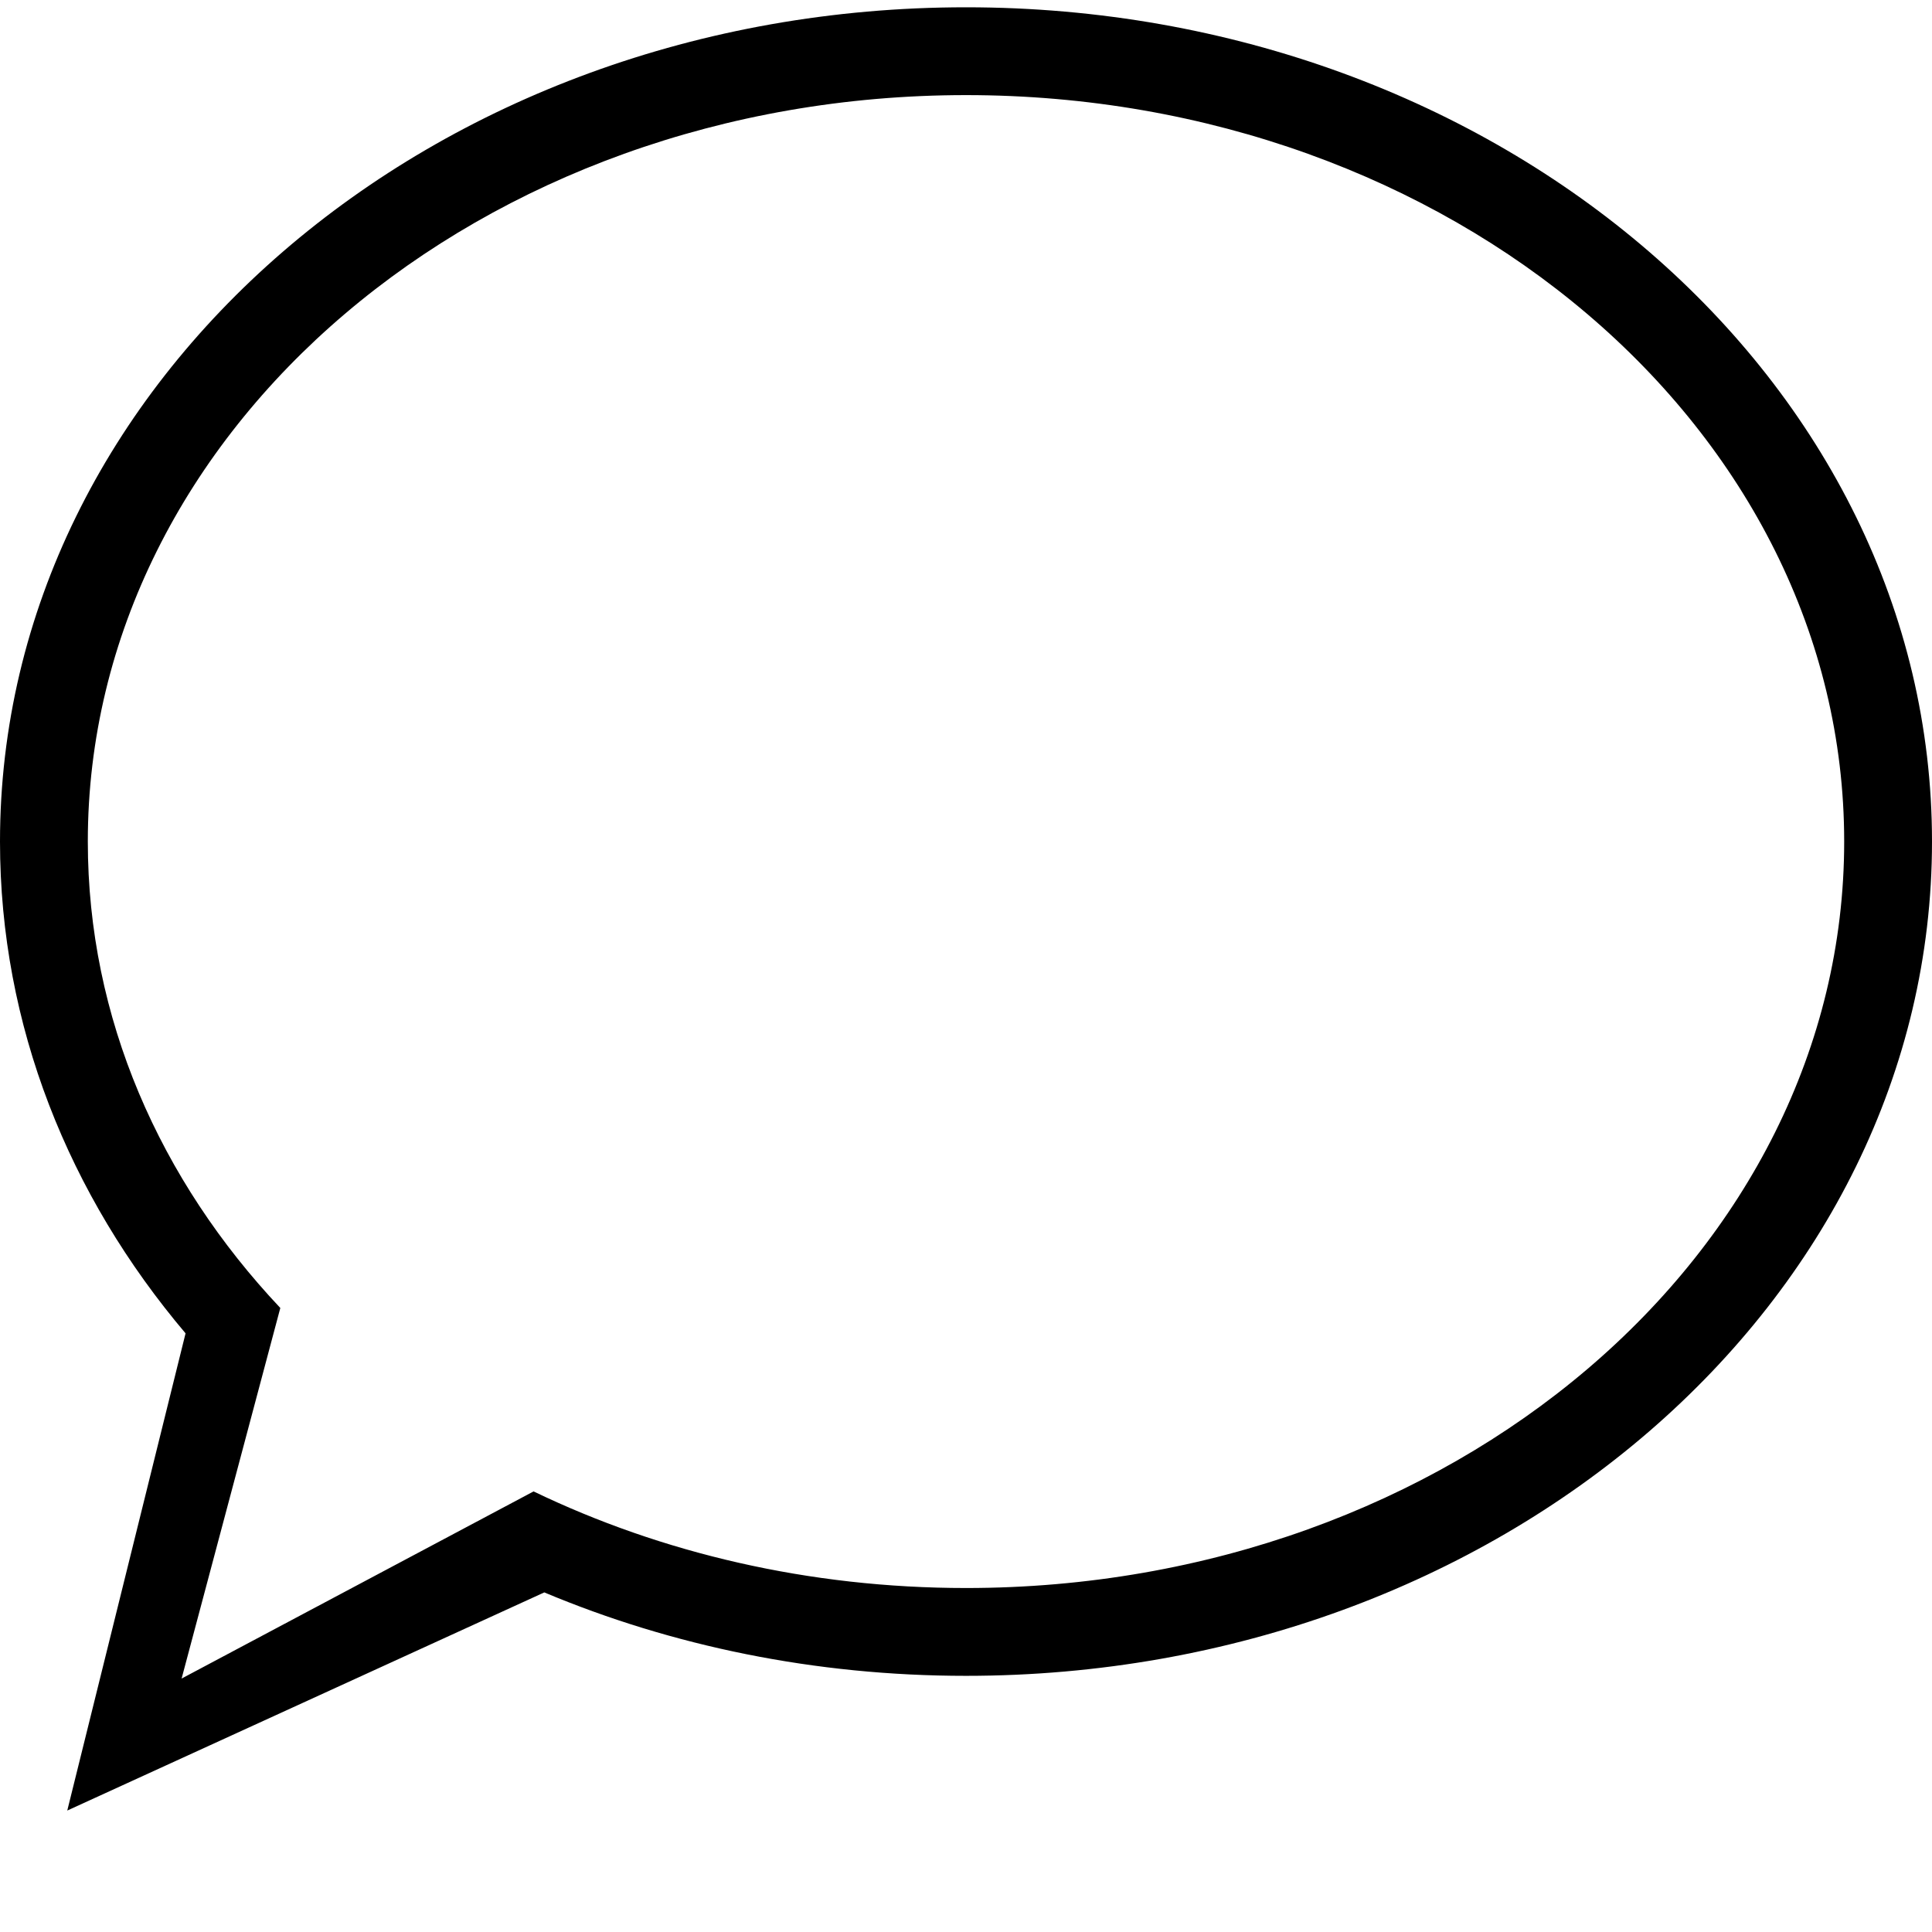 <svg xmlns="http://www.w3.org/2000/svg" xmlns:xlink="http://www.w3.org/1999/xlink" xmlns:sketch="http://www.bohemiancoding.com/sketch/ns" width="22px" height="22px" viewBox="0 0 22 22" version="1.1">
    <!-- Generator: Sketch 3.0.1 (7597) - http://www.bohemiancoding.com/sketch -->
    <title>bubble_talk_chat_</title>
    <description>Created with Sketch.</description>
    <defs>
        <path d="M11,0.083 C17.075,0.083 22,4.337 22,9.583 C22,14.83 17.075,19.083 11,19.083 C9.278,19.083 7.649,18.742 6.198,18.133 L0.766,20.617 L2.113,15.183 C0.784,13.613 0,11.677 0,9.583 C0,4.337 4.925,0.083 11,0.083 Z M11,1.083 C5.477,1.083 1,4.889 1,9.583 C1,11.593 1.82,13.439 3.192,14.894 L2.068,19.114 L6.076,16.983 C7.529,17.683 9.21,18.083 11,18.083 C16.523,18.083 21,14.278 21,9.583 C21,4.889 16.523,1.083 11,1.083 Z" id="path-1"/>
    </defs>
    <g id="miu" stroke="none" stroke-width="1" fill="none" fill-rule="evenodd" sketch:type="MSPage">
        <g id="bubble_talk_chat_">
            <use fill="#000000" fill-rule="evenodd" sketch:type="MSShapeGroup" xlink:href="#path-1"/>
            <use fill="none" xlink:href="#path-1"/>
        </g>
    </g>
</svg>